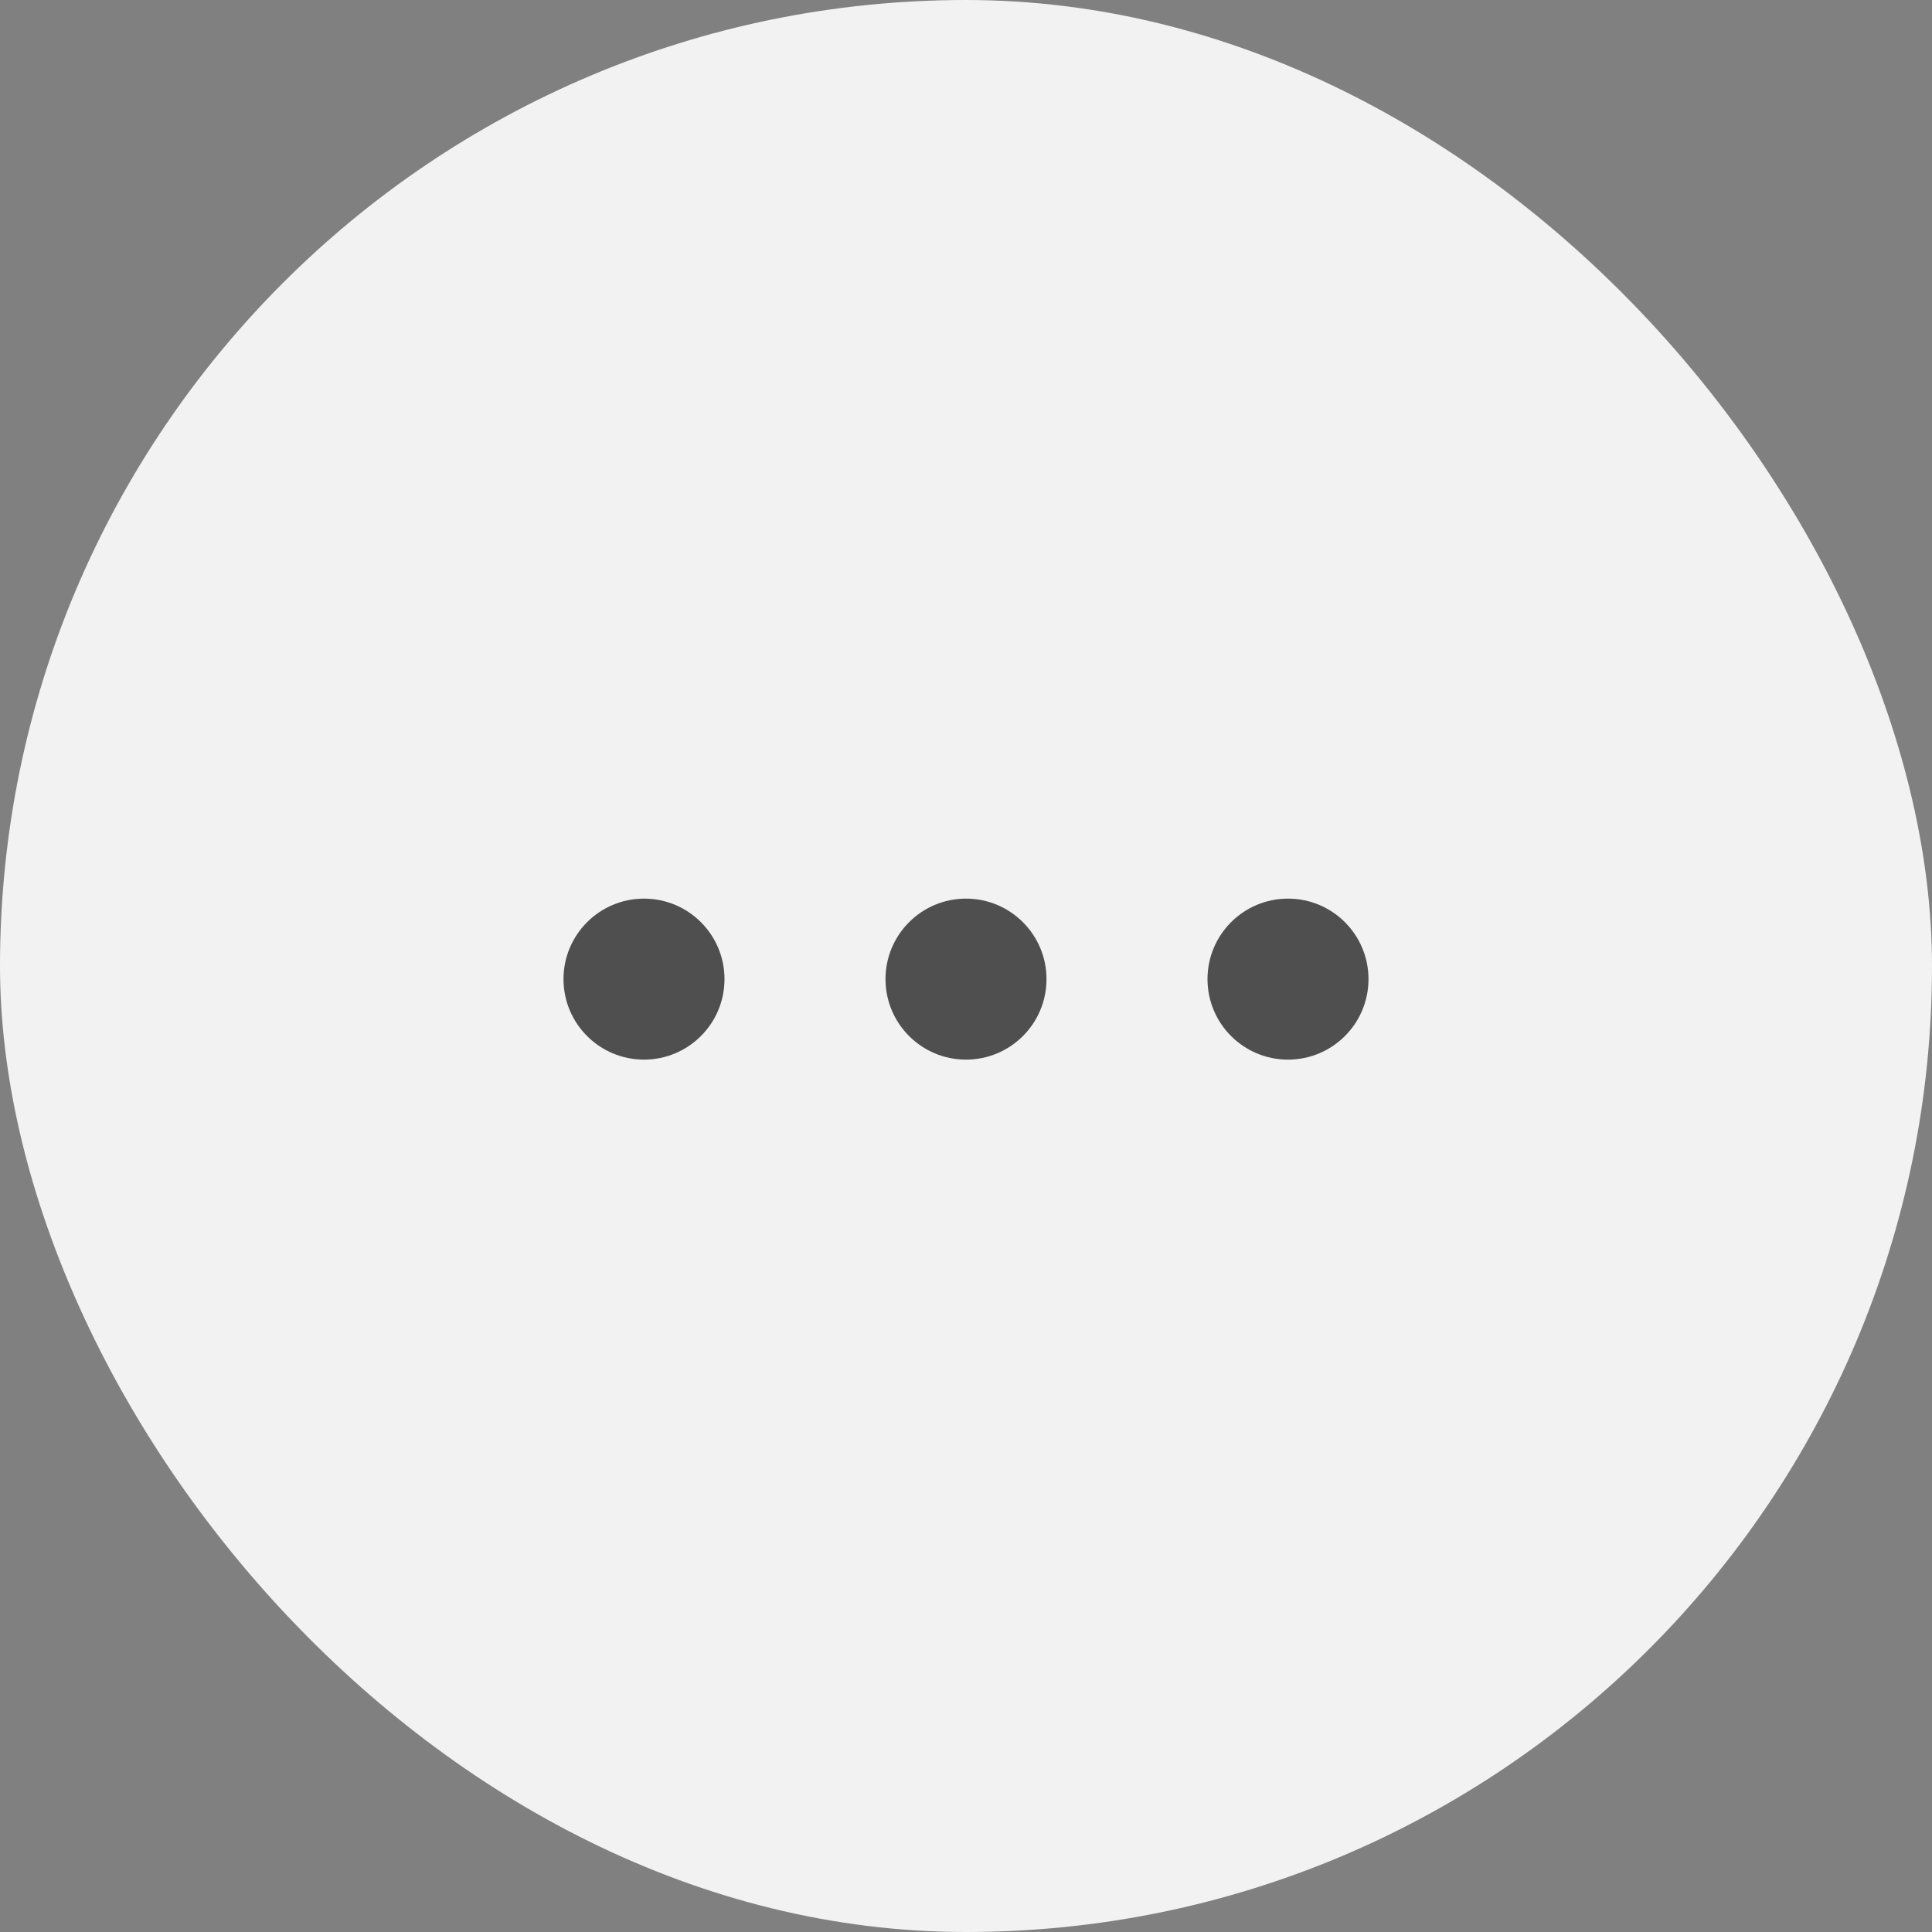 <svg width="24" height="24" viewBox="0 0 24 24" fill="none" xmlns="http://www.w3.org/2000/svg">
<rect x="0" y="0" width="24" height="24" fill="#808080" stroke="none"/>
<rect width="24" height="24" rx="12" fill="#F2F2F2"/>
<circle cx="8" cy="12.163" r="1" fill="#4F4F4F"/>
<circle cx="12" cy="12.163" r="1" fill="#4F4F4F"/>
<circle cx="16" cy="12.163" r="1" fill="#4F4F4F"/>
</svg>
